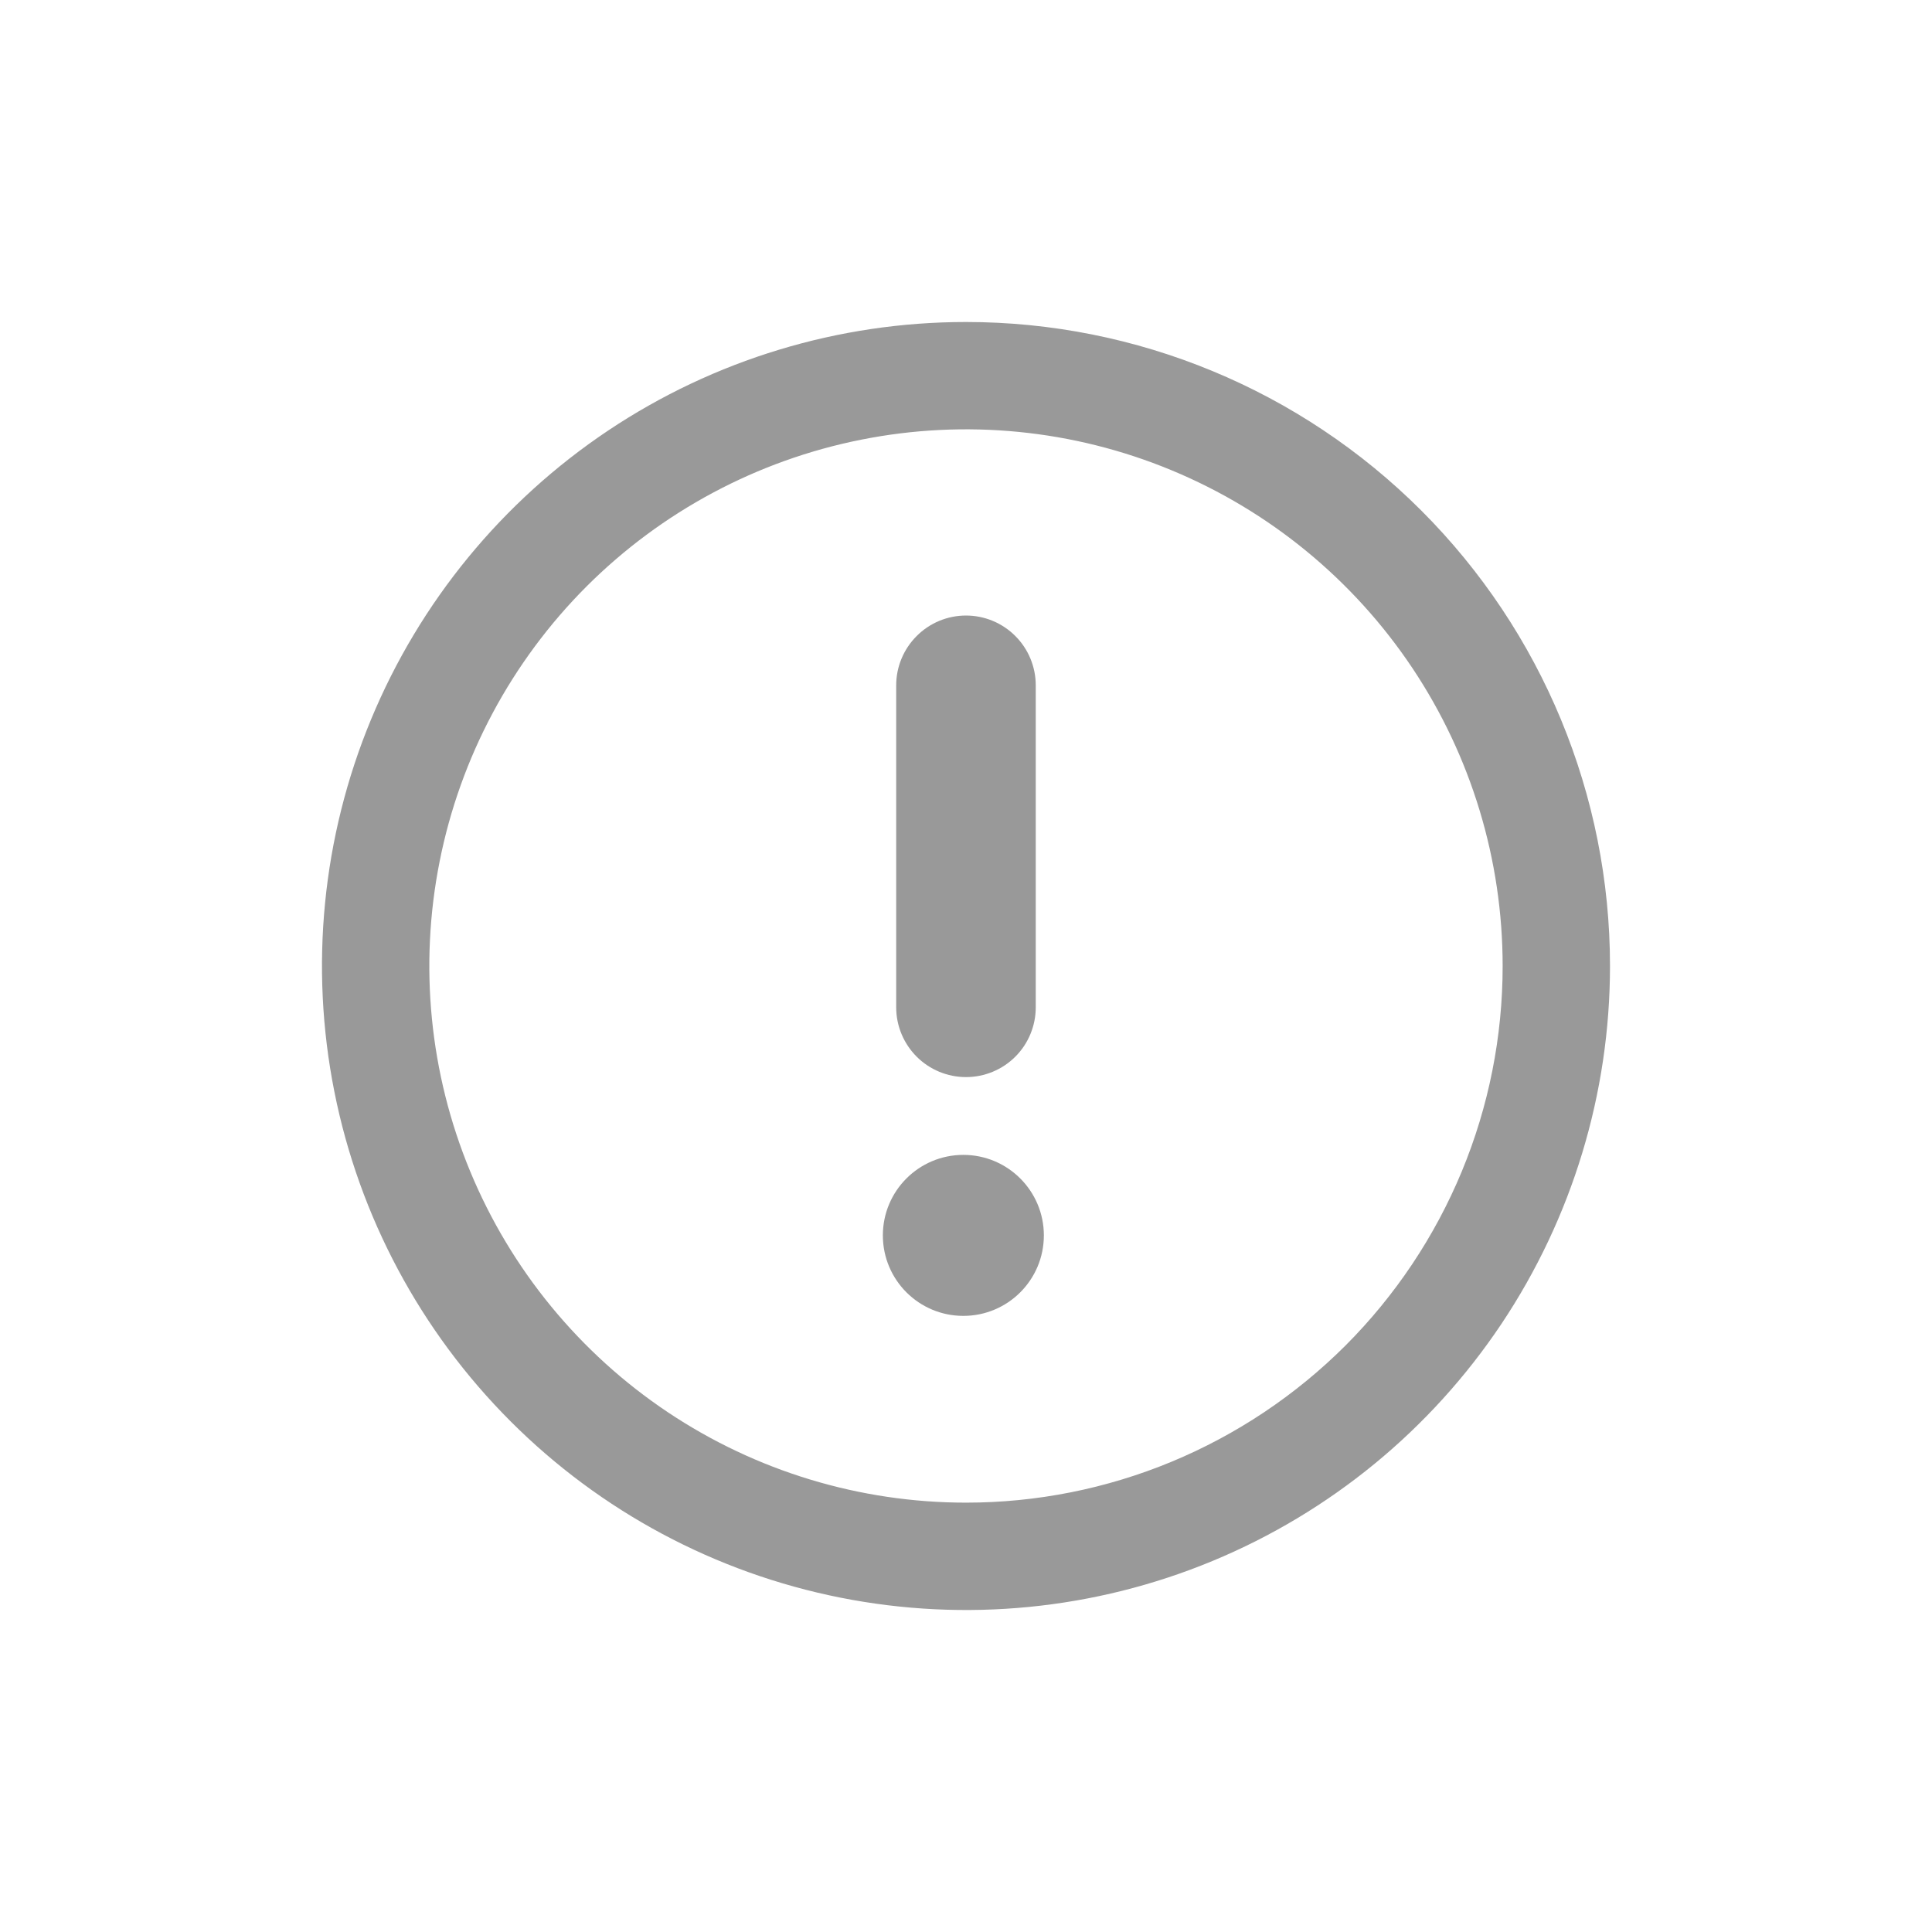 <svg width="30" height="30" viewBox="0 0 30 30" fill="none" xmlns="http://www.w3.org/2000/svg">
<g clip-path="url(#clip0_404_795)">
<path d="M15 5C13.022 5 11.089 5.586 9.444 6.685C7.8 7.784 6.518 9.346 5.761 11.173C5.004 13 4.806 15.011 5.192 16.951C5.578 18.891 6.53 20.672 7.929 22.071C9.327 23.47 11.109 24.422 13.049 24.808C14.989 25.194 17 24.996 18.827 24.239C20.654 23.482 22.216 22.2 23.315 20.556C24.413 18.911 25 16.978 25 15C25 12.348 23.946 9.804 22.071 7.929C20.196 6.054 17.652 5 15 5ZM15 23.333C13.352 23.333 11.741 22.845 10.37 21.929C9 21.013 7.932 19.712 7.301 18.189C6.67 16.666 6.505 14.991 6.827 13.374C7.148 11.758 7.942 10.273 9.107 9.107C10.273 7.942 11.758 7.148 13.374 6.827C14.991 6.505 16.666 6.67 18.189 7.301C19.712 7.932 21.013 9 21.929 10.37C22.845 11.741 23.333 13.352 23.333 15C23.333 16.094 23.118 17.178 22.699 18.189C22.28 19.2 21.666 20.119 20.893 20.893C20.119 21.666 19.2 22.28 18.189 22.699C17.178 23.118 16.094 23.333 15 23.333Z" fill="#999999"/>
<path d="M15 16.725C14.713 16.725 14.437 16.611 14.234 16.408C14.031 16.205 13.916 15.929 13.916 15.642V10.642C13.916 10.354 14.031 10.079 14.234 9.876C14.437 9.672 14.713 9.558 15 9.558C15.287 9.558 15.563 9.672 15.766 9.876C15.969 10.079 16.083 10.354 16.083 10.642V15.642C16.083 15.929 15.969 16.205 15.766 16.408C15.563 16.611 15.287 16.725 15 16.725Z" fill="#999999"/>
<path d="M14.959 20.433C15.649 20.433 16.209 19.874 16.209 19.183C16.209 18.493 15.649 17.933 14.959 17.933C14.268 17.933 13.709 18.493 13.709 19.183C13.709 19.874 14.268 20.433 14.959 20.433Z" fill="#999999"/>
</g>
<defs>
<clipPath id="clip0_404_795">
<rect width="30" height="30" fill="white"/>
</clipPath>
</defs>
</svg>
